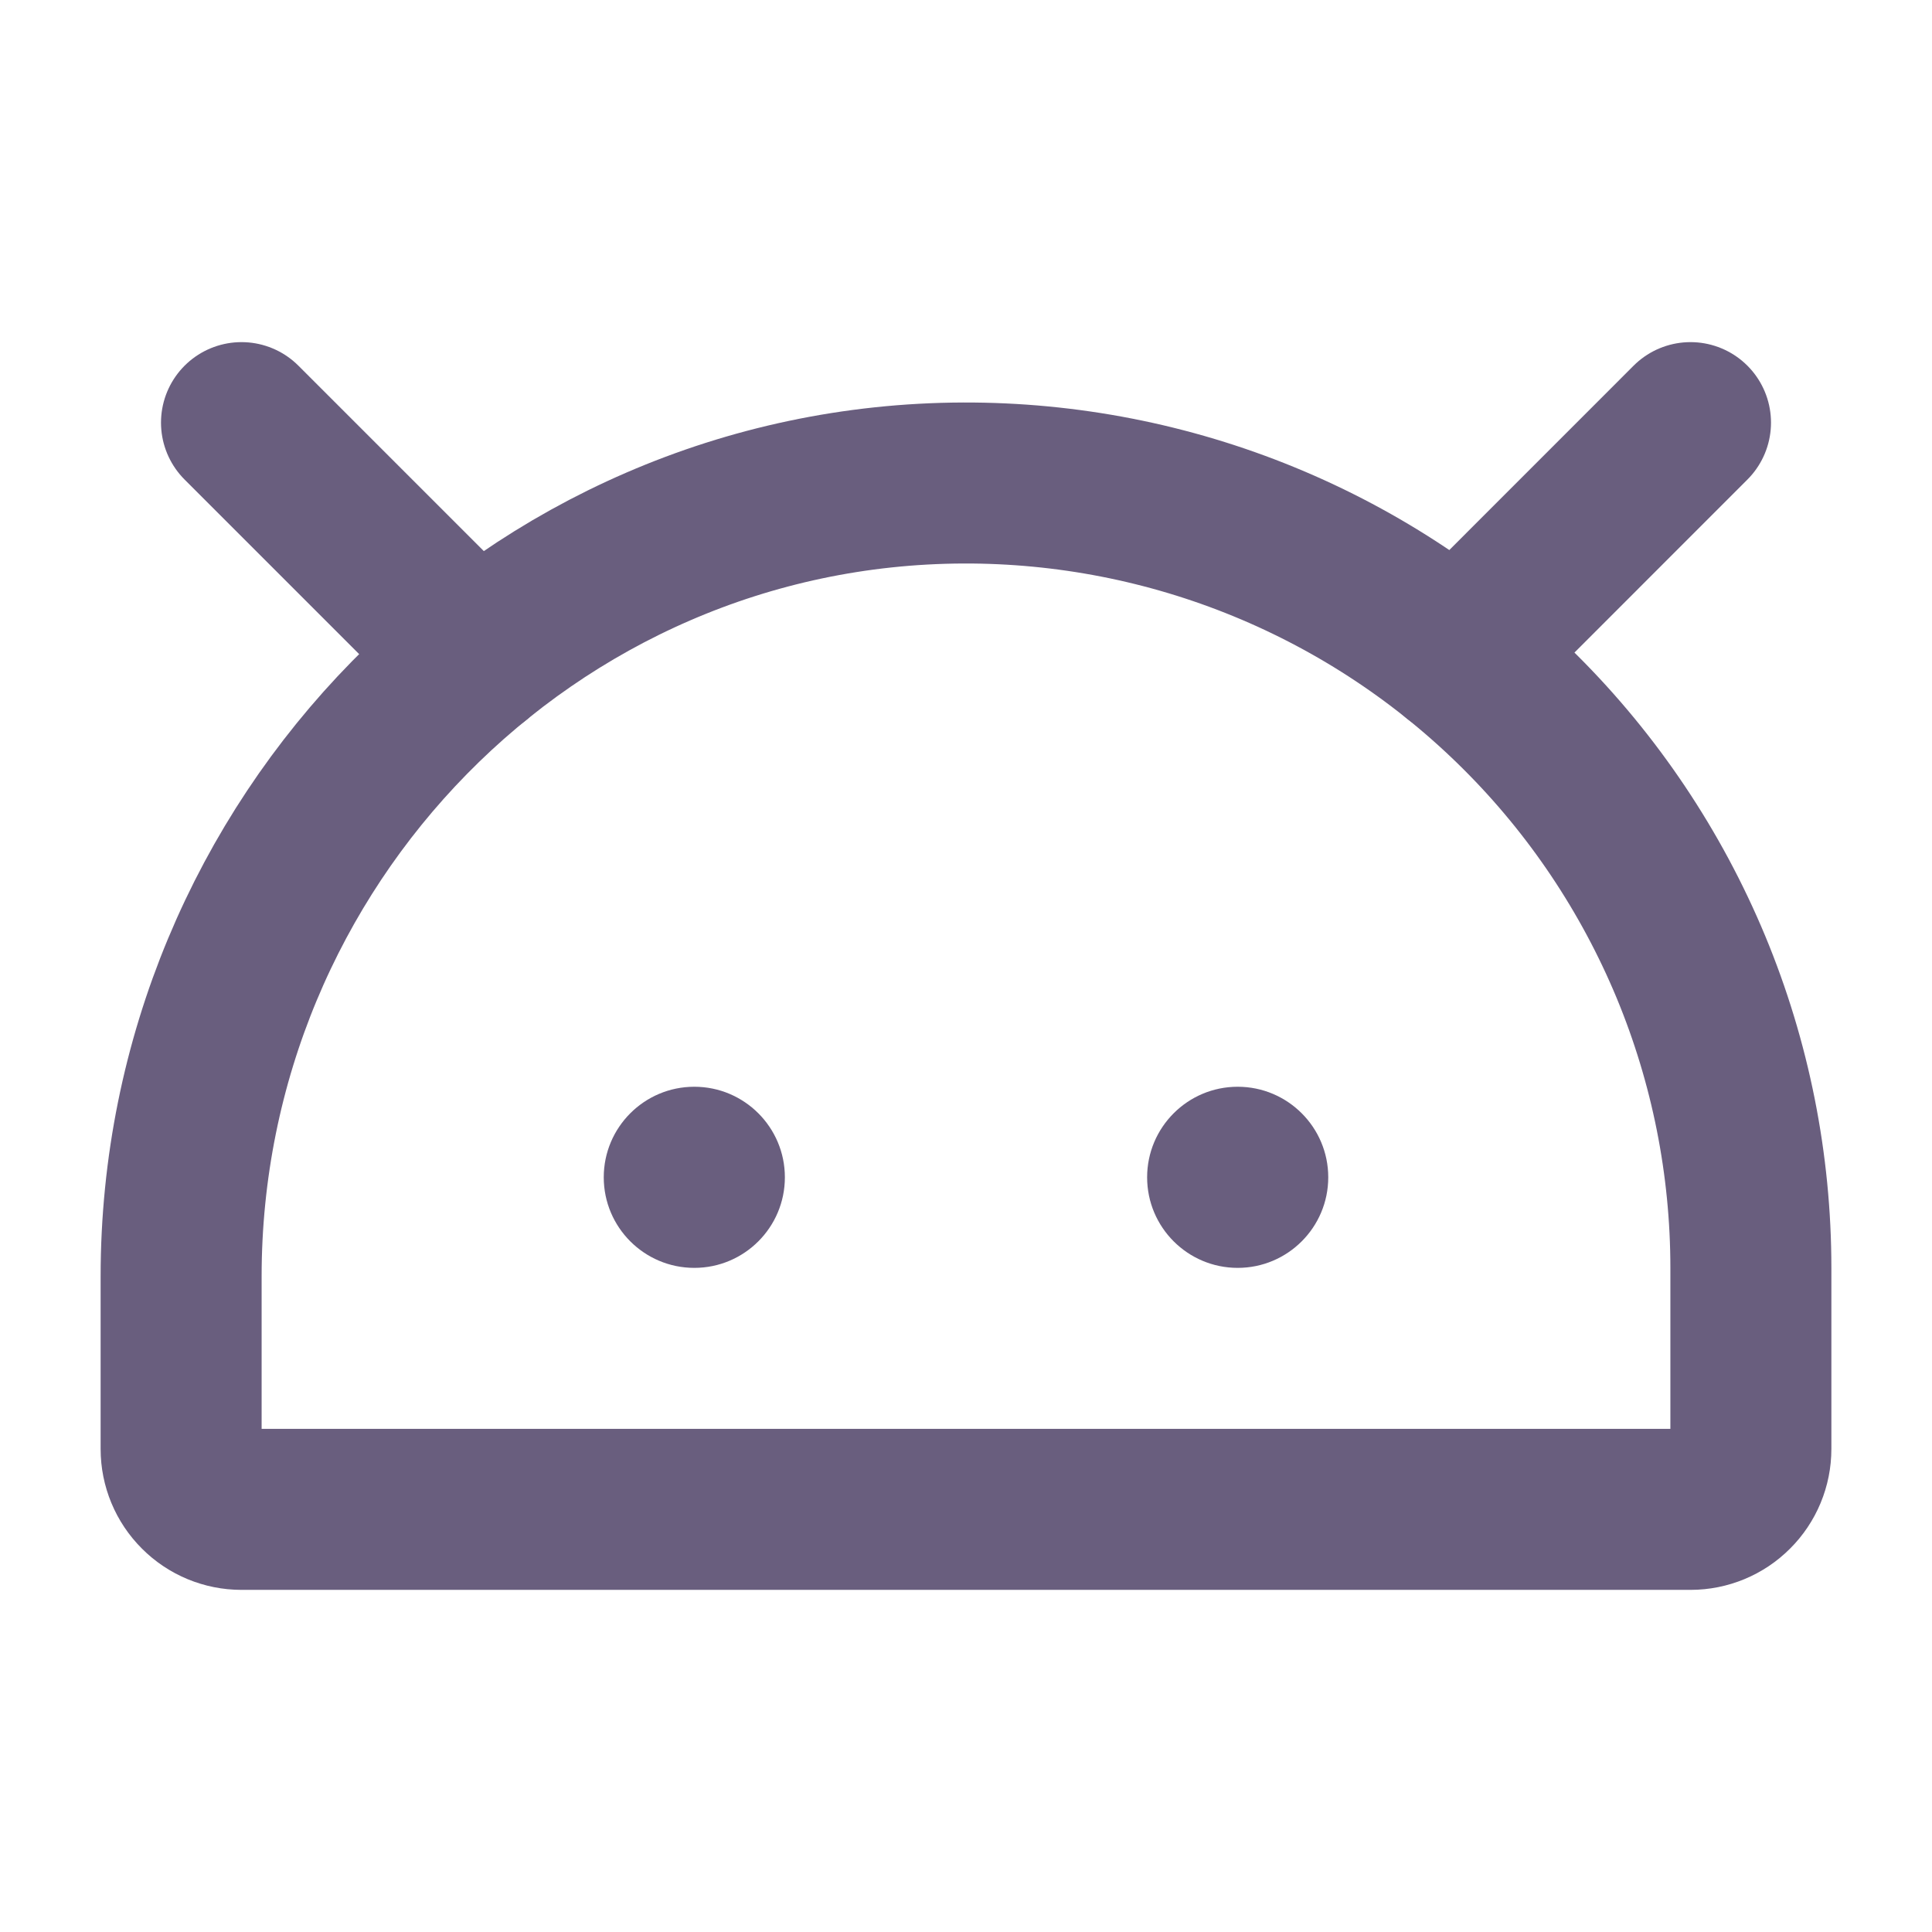 <svg width="24" height="24" viewBox="0 0 24 24" fill="none" xmlns="http://www.w3.org/2000/svg">
<path d="M15.375 15.75C15.996 15.75 16.5 15.246 16.5 14.625C16.5 14.004 15.996 13.5 15.375 13.5C14.754 13.5 14.25 14.004 14.25 14.625C14.25 15.246 14.754 15.75 15.375 15.75Z" fill="#695E7E"/>
<path d="M8.625 15.75C9.246 15.75 9.75 15.246 9.75 14.625C9.75 14.004 9.246 13.5 8.625 13.5C8.004 13.5 7.5 14.004 7.5 14.625C7.5 15.246 8.004 15.75 8.625 15.75Z" fill="#695E7E"/>
<path d="M2.25 18V15.856C2.25 10.467 6.577 6.019 11.966 6C13.249 5.996 14.52 6.244 15.707 6.732C16.894 7.22 17.973 7.938 18.882 8.844C19.791 9.749 20.512 10.826 21.005 12.011C21.497 13.196 21.75 14.467 21.75 15.75V18C21.75 18.199 21.671 18.39 21.53 18.53C21.39 18.671 21.199 18.75 21 18.75H3C2.801 18.75 2.61 18.671 2.47 18.53C2.329 18.39 2.25 18.199 2.25 18Z" stroke="#695E7E" stroke-width="2" stroke-linecap="round" stroke-linejoin="round"/>
<path d="M3 5.25L5.913 8.163" stroke="#695E7E" stroke-width="2" stroke-linecap="round" stroke-linejoin="round"/>
<path d="M21 5.25L18.104 8.147" stroke="#695E7E" stroke-width="2" stroke-linecap="round" stroke-linejoin="round"/>
</svg>
